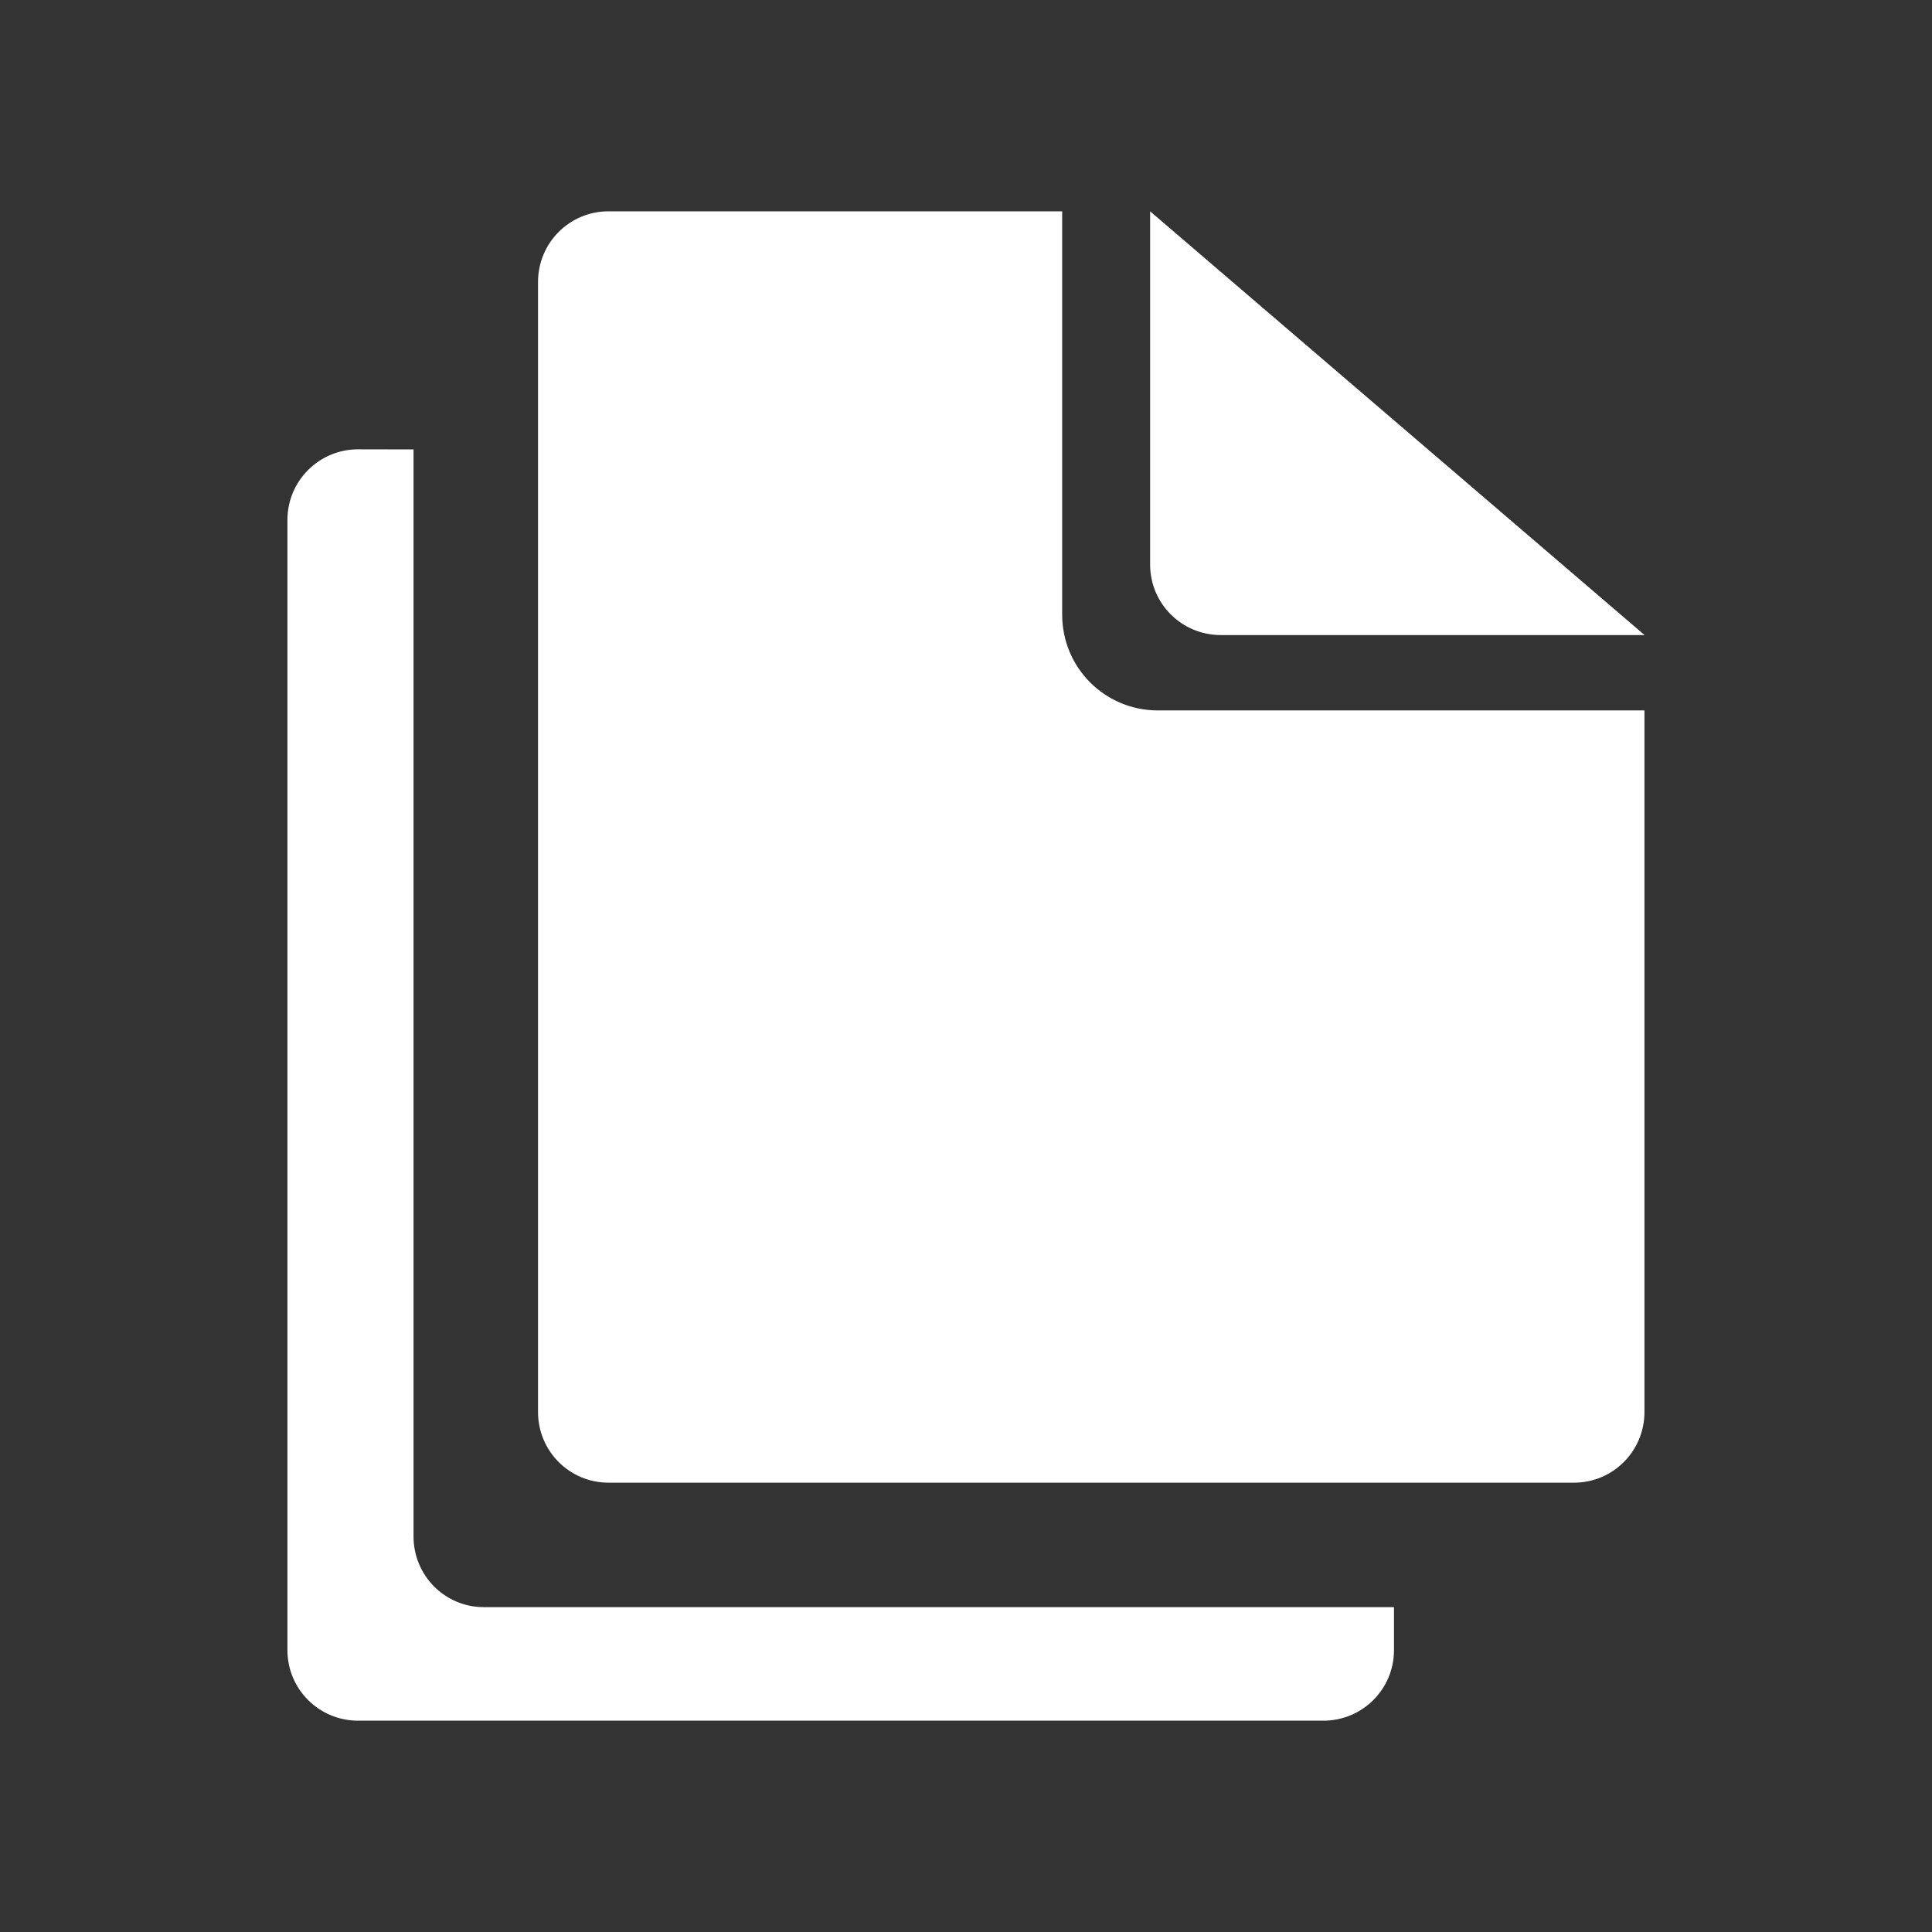 <?xml version="1.0" encoding="UTF-8" standalone="no"?>
<svg
   xmlns:dc="http://purl.org/dc/elements/1.1/"
   xmlns:cc="http://creativecommons.org/ns#"
   xmlns:rdf="http://www.w3.org/1999/02/22-rdf-syntax-ns#"
   xmlns:svg="http://www.w3.org/2000/svg"
   xmlns="http://www.w3.org/2000/svg"
   xmlns:sodipodi="http://sodipodi.sourceforge.net/DTD/sodipodi-0.dtd"
   xmlns:inkscape="http://www.inkscape.org/namespaces/inkscape"
   width="512"
   height="512"
   viewBox="0 0 384 384"
   id="svg2"
   version="1.1"
   inkscape:version="0.48.5 r10040"
   sodipodi:docname="edit-copy.svg">
  <rect x="0" y="0" width="384" height="384" fill="#333333" stroke="none"/>
  <sodipodi:namedview
     pagecolor="#ffffff"
     bordercolor="#ffffff"
     borderopacity="1"
     objecttolerance="10"
     gridtolerance="10"
     guidetolerance="10"
     inkscape:pageopacity="0"
     inkscape:pageshadow="2"
     inkscape:window-width="1306"
     inkscape:window-height="715"
     id="namedview16"
     showgrid="false"
     inkscape:zoom="0.4609375"
     inkscape:cx="443.99246"
     inkscape:cy="195.13503"
     inkscape:window-x="56"
     inkscape:window-y="28"
     inkscape:window-maximized="1"
     inkscape:current-layer="svg2" />
  <defs
     id="defs18">
    <clipPath
       clipPathUnits="userSpaceOnUse"
       id="clipPath3155">
      <path
         inkscape:connector-curvature="0"
         style="fill:none;fill-opacity:1;stroke:none"
         d="M 19.5,1.0000001e-6 C 8.702,1.0000001e-6 2e-6,8.702 2e-6,19.5 L 2e-6,364.5 c 0,10.798 8.702,19.5 19.5,19.5 L 364.5,384 c 10.798,0 19.5,-8.702 19.5,-19.5 L 384,19.5 C 384,8.702 375.298,1.0000001e-6 364.5,1.0000001e-6 l -345,0 z"
         id="path3157" />
    </clipPath>
  </defs>
  <path
     id="rect2986"
     d="M 19.5,1.0000001e-6 C 8.702,1.0000001e-6 2e-6,8.702 2e-6,19.5 L 2e-6,364.5 c 0,10.798 8.702,19.5 19.5,19.5 L 364.5,384 c 10.798,0 19.5,-8.702 19.5,-19.5 L 384,19.5 C 384,8.702 375.298,1.0000001e-6 364.5,1.0000001e-6 l -345,0 z"
     style="fill:none;fill-opacity:1;stroke:none"
     inkscape:connector-curvature="0" />
  <g
     style="fill:#000000;opacity:0.0"
     id="g3024"
     clip-path="url(#clipPath3155)">
    <path
       inkscape:connector-curvature="0"
       d="m 120.966,42 c -7.779,0 -14.03,6.277 -14.03,14.052 L 495.844,444.96 c 0,-7.775 6.251,-14.052 14.03,-14.052 z"
       id="path3026"
       style="fill:#000000" />
    <path
       inkscape:connector-curvature="0"
       d="m 106.935,56.052 0,224.591 388.909,388.909 0,-224.591 z"
       id="path3028"
       style="fill:#000000" />
    <path
       inkscape:connector-curvature="0"
       d="m 106.935,280.642 c 0,3.895 1.568,7.411 4.109,9.953 l 388.909,388.909 c -2.541,-2.541 -4.109,-6.058 -4.109,-9.953 z"
       id="path3030"
       style="fill:#000000" />
    <path
       inkscape:connector-curvature="0"
       d="m 111.044,290.595 c 2.535,2.535 6.039,4.099 9.921,4.099 L 509.874,683.603 c -3.883,0 -7.386,-1.564 -9.921,-4.099 z"
       id="path3032"
       style="fill:#000000" />
    <path
       inkscape:connector-curvature="0"
       d="m 120.966,294.694 191.853,0 388.909,388.909 -191.853,0 z"
       id="path3034"
       style="fill:#000000" />
    <path
       inkscape:connector-curvature="0"
       d="m 312.819,294.694 c 7.779,0 14.03,-6.277 14.03,-14.052 l 388.909,388.909 c 0,7.775 -6.251,14.052 -14.03,14.052 z"
       id="path3036"
       style="fill:#000000" />
    <path
       inkscape:connector-curvature="0"
       d="m 326.849,280.642 0,-139.44 388.909,388.909 0,139.44 z"
       id="path3038"
       style="fill:#000000" />
    <path
       inkscape:connector-curvature="0"
       d="m 326.849,141.203 -96.703,0 388.909,388.909 96.703,0 z"
       id="path3040"
       style="fill:#000000" />
    <path
       inkscape:connector-curvature="0"
       d="m 230.147,141.203 c -5.271,0 -10.028,-2.122 -13.468,-5.562 l 388.909,388.909 c 3.44,3.44 8.197,5.562 13.468,5.562 z"
       id="path3042"
       style="fill:#000000" />
    <path
       inkscape:connector-curvature="0"
       d="m 216.679,135.64 c -3.44,-3.44 -5.562,-8.197 -5.562,-13.468 l 388.909,388.909 c 0,5.271 2.122,10.028 5.562,13.468 z"
       id="path3044"
       style="fill:#000000" />
    <path
       inkscape:connector-curvature="0"
       d="m 211.116,122.172 0,-80.172 388.909,388.909 0,80.172 z"
       id="path3046"
       style="fill:#000000" />
    <path
       inkscape:connector-curvature="0"
       d="m 211.116,42 -90.151,0 388.909,388.909 90.151,0 z"
       id="path3048"
       style="fill:#000000" />
    <path
       inkscape:connector-curvature="0"
       d="m 228.595,42 0,70.194 388.909,388.909 0,-70.194 z"
       id="path3050"
       style="fill:#000000" />
    <path
       inkscape:connector-curvature="0"
       d="m 228.595,112.194 c 0,3.883 1.564,7.386 4.099,9.921 l 388.909,388.909 c -2.535,-2.535 -4.099,-6.039 -4.099,-9.921 z"
       id="path3052"
       style="fill:#000000" />
    <path
       inkscape:connector-curvature="0"
       d="m 232.694,122.115 c 2.541,2.541 6.058,4.109 9.953,4.109 l 388.909,388.909 c -3.895,0 -7.411,-1.568 -9.953,-4.109 z"
       id="path3054"
       style="fill:#000000" />
    <path
       inkscape:connector-curvature="0"
       d="m 242.647,126.224 84.224,0 388.909,388.909 -84.224,0 z"
       id="path3056"
       style="fill:#000000" />
    <path
       inkscape:connector-curvature="0"
       d="M 326.871,126.224 228.595,42 l 388.909,388.909 98.276,84.224 z"
       id="path3058"
       style="fill:#000000" />
    <path
       inkscape:connector-curvature="0"
       d="m 71.181,89.306 c -7.779,0 -14.052,6.277 -14.052,14.052 L 446.038,492.266 c 0,-7.775 6.272,-14.052 14.052,-14.052 z"
       id="path3060"
       style="fill:#000000" />
    <path
       inkscape:connector-curvature="0"
       d="m 57.129,103.358 0,224.612 388.909,388.909 0,-224.612 z"
       id="path3062"
       style="fill:#000000" />
    <path
       inkscape:connector-curvature="0"
       d="m 57.129,327.97 c 0,3.884 1.564,7.387 4.099,9.921 L 450.137,726.799 c -2.534,-2.534 -4.099,-6.037 -4.099,-9.921 z"
       id="path3064"
       style="fill:#000000" />
    <path
       inkscape:connector-curvature="0"
       d="M 61.228,337.891 C 63.77,340.433 67.288,342 71.181,342 L 460.09,730.909 c -3.893,0 -7.411,-1.567 -9.953,-4.109 z"
       id="path3066"
       style="fill:#000000" />
    <path
       inkscape:connector-curvature="0"
       d="m 71.181,342 191.832,0 388.909,388.909 -191.832,0 z"
       id="path3068"
       style="fill:#000000" />
    <path
       inkscape:connector-curvature="0"
       d="m 263.013,342 c 7.779,0 14.052,-6.255 14.052,-14.03 l 388.909,388.909 c 0,7.775 -6.272,14.03 -14.052,14.03 z"
       id="path3070"
       style="fill:#000000" />
    <path
       inkscape:connector-curvature="0"
       d="m 277.065,327.97 0,-8.534 388.909,388.909 0,8.534 z"
       id="path3072"
       style="fill:#000000" />
    <path
       inkscape:connector-curvature="0"
       d="m 277.065,319.435 -180.862,0 388.909,388.909 180.862,0 z"
       id="path3074"
       style="fill:#000000" />
    <path
       inkscape:connector-curvature="0"
       d="m 96.203,319.435 c -3.878,0 -7.371,-1.56 -9.899,-4.088 L 475.212,704.256 c 2.528,2.528 6.021,4.088 9.899,4.088 z"
       id="path3076"
       style="fill:#000000" />
    <path
       inkscape:connector-curvature="0"
       d="m 86.303,315.347 c -2.543,-2.543 -4.109,-6.065 -4.109,-9.964 L 471.103,694.292 c 0,3.899 1.566,7.421 4.109,9.964 z"
       id="path3078"
       style="fill:#000000" />
    <path
       inkscape:connector-curvature="0"
       d="m 82.194,305.384 0,-216.056 388.909,388.909 0,216.056 z"
       id="path3080"
       style="fill:#000000" />
    <path
       inkscape:connector-curvature="0"
       d="m 82.194,89.328 -11.013,-0.021 388.909,388.909 11.013,0.021 z"
       id="path3082"
       style="fill:#000000" />
  </g>
  <path
     inkscape:connector-curvature="0"
     style="fill:#ffffff"
     d="m 120.966,42 c -7.779,0 -14.03,6.277 -14.03,14.052 l 0,224.591 c 0,7.779 6.255,14.052 14.03,14.052 l 191.853,0 c 7.779,0 14.03,-6.277 14.03,-14.052 l 0,-139.44 -96.703,0 c -10.541,0 -19.03,-8.489 -19.03,-19.03 l 0,-80.172 -90.151,0 z m 107.629,0 0,70.194 c 0,7.775 6.272,14.03 14.052,14.03 l 84.224,0 L 228.595,42 z M 71.181,89.306 c -7.779,0 -14.052,6.277 -14.052,14.052 l 0,224.612 c 0,7.779 6.277,14.03 14.052,14.03 l 191.832,0 c 7.779,0 14.052,-6.255 14.052,-14.03 l 0,-8.534 -180.862,0 c -7.779,0 -14.009,-6.277 -14.009,-14.052 l 0,-216.056 -11.013,-0.021 z"
     id="path10" />
</svg>
